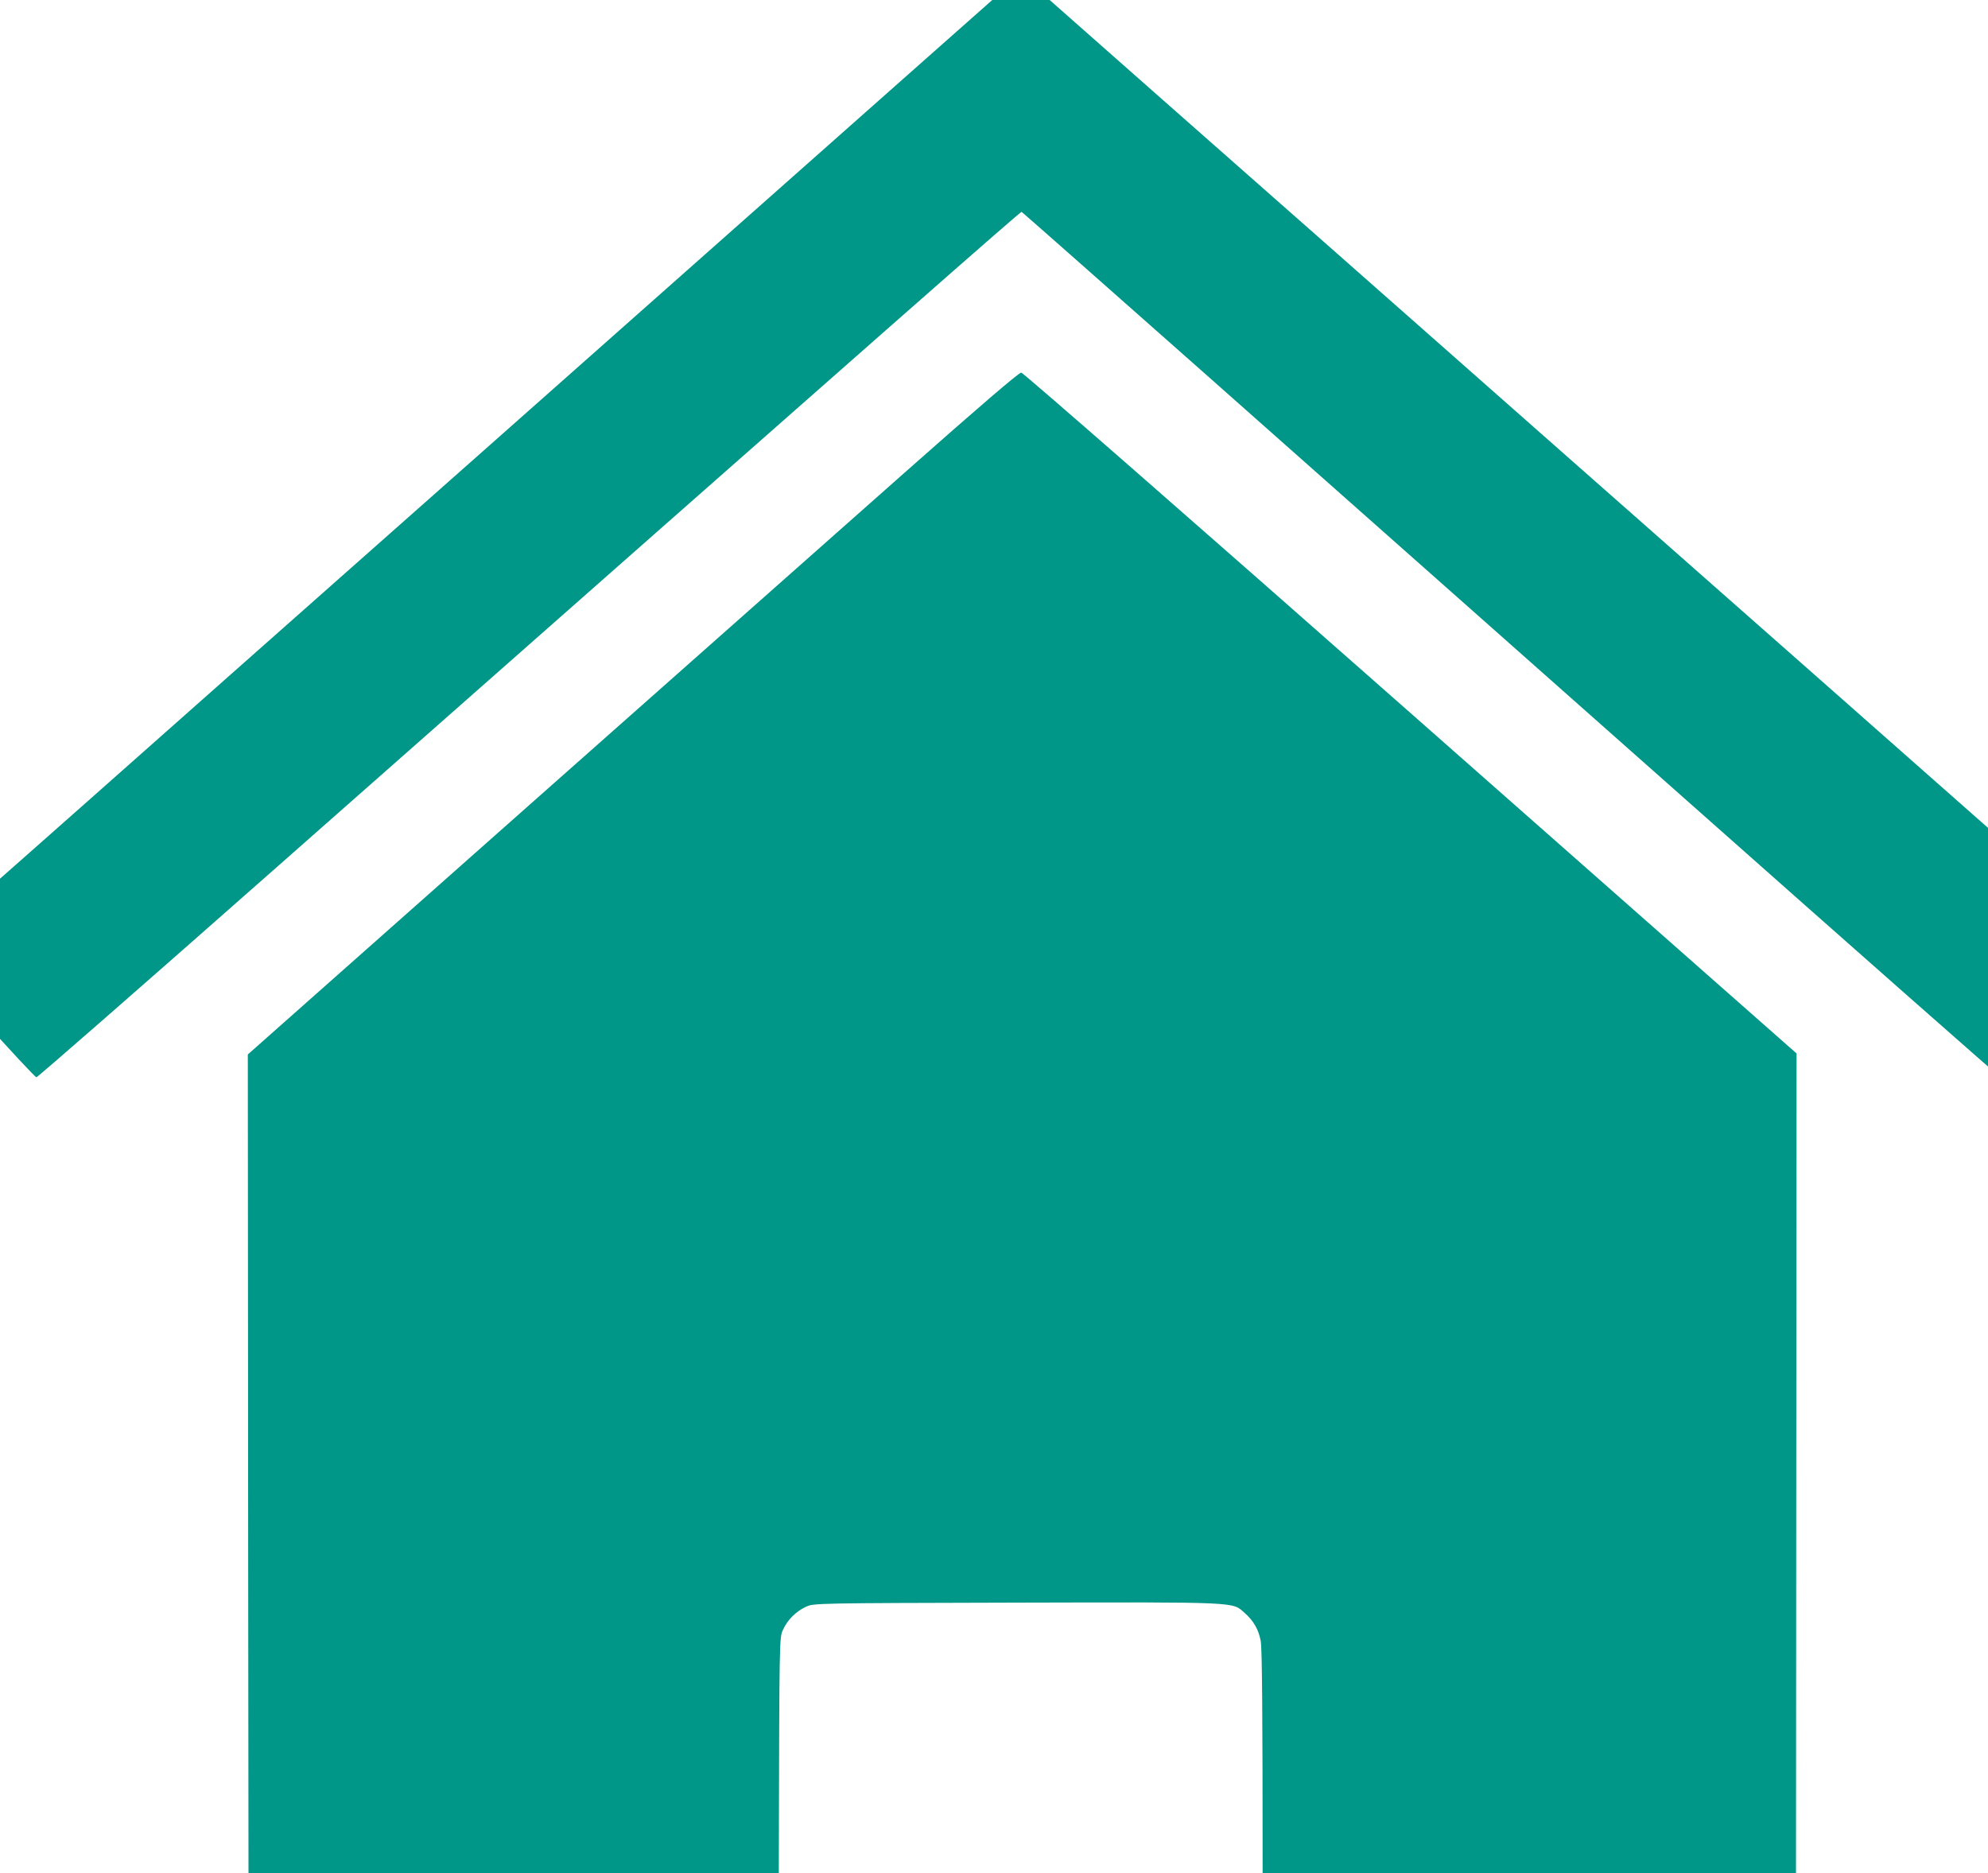 <?xml version="1.0" encoding="UTF-8" standalone="no" ?>
<!DOCTYPE svg PUBLIC "-//W3C//DTD SVG 1.1//EN" "http://www.w3.org/Graphics/SVG/1.1/DTD/svg11.dtd">
<svg xmlns="http://www.w3.org/2000/svg" xmlns:xlink="http://www.w3.org/1999/xlink" version="1.1" width="60" height="56.531" viewBox="0 0 60 56.531" xml:space="preserve">
<desc>Created with Fabric.js 4.6.0</desc>
<defs>
</defs>
<g transform="matrix(0.04 0 0 0.04 30.88 31.15)" id="MJse89nG66vZ7lD0pizXu"  >
<g style="" vector-effect="non-scaling-stroke"   >
		<g transform="matrix(0.13 0 0 -0.13 0.07 -379)" id="sMkd77m8z-mTDCRFjS44l"  >
<path style="stroke: none; stroke-width: 1; stroke-dasharray: none; stroke-linecap: butt; stroke-dashoffset: 0; stroke-linejoin: miter; stroke-miterlimit: 4; fill: rgb(0,150,136); fill-rule: nonzero; opacity: 1;" vector-effect="non-scaling-stroke"  transform=" translate(-6400.5, -8872.5)" d="M 5828 11600 C 5546 11350 4410 10344 3305 9365 C 2199 8387 1140 7448 950 7280 C 760 7112 490 6873 350 6750 C 210 6626 74 6505 48 6480 L 0 6435 L 330 6065 C 511 5862 666 5696 673 5696 C 681 5697 1276 6217 1996 6852 C 5774 10184 6384 10720 6391 10718 C 6395 10716 6861 10305 7427 9804 C 7992 9303 9269 8173 10263 7292 C 11257 6411 12075 5690 12080 5690 C 12085 5690 12092 5695 12095 5700 C 12100 5708 12106 5707 12116 5699 C 12135 5684 12106 5654 12455 6050 C 12608 6223 12748 6381 12767 6401 L 12801 6437 L 11963 7176 C 11502 7583 10419 8539 9555 9300 C 8692 10062 7636 10993 7208 11370 L 6432 12055 L 6387 12055 L 6342 12055 L 5828 11600 z" stroke-linecap="round" />
</g>
		<g transform="matrix(0.13 0 0 -0.13 -0.73 144.94)" id="uUyTjLagSbZfau-328EYG"  >
<path style="stroke: none; stroke-width: 1; stroke-dasharray: none; stroke-linecap: butt; stroke-dashoffset: 0; stroke-linejoin: miter; stroke-miterlimit: 4; fill: rgb(0,150,136); fill-rule: nonzero; opacity: 1;" vector-effect="non-scaling-stroke"  transform=" translate(-6394.5, -4942.96)" d="M 5707 9301 C 5343 8979 4337 8088 3472 7322 L 1900 5929 L 1902 3057 L 1905 185 L 1927 144 C 1939 121 1968 86 1991 67 C 2074 -5 1967 0 3552 0 L 4980 0 L 4982 1273 C 4985 2539 4985 2545 5006 2590 C 5032 2648 5082 2698 5140 2724 C 5185 2745 5192 2745 6364 2748 C 7668 2751 7612 2753 7686 2688 C 7738 2642 7767 2591 7779 2525 C 7787 2485 7790 2071 7790 1233 L 7790 0 L 9274 2 L 10759 5 L 10789 34 C 10806 50 10834 97 10852 139 L 10885 215 L 10887 3075 L 10889 5935 L 8649 7910 C 7379 9030 6400 9886 6389 9886 C 6376 9887 6142 9686 5707 9301 z" stroke-linecap="round" />
</g>
</g>
</g>
</svg>